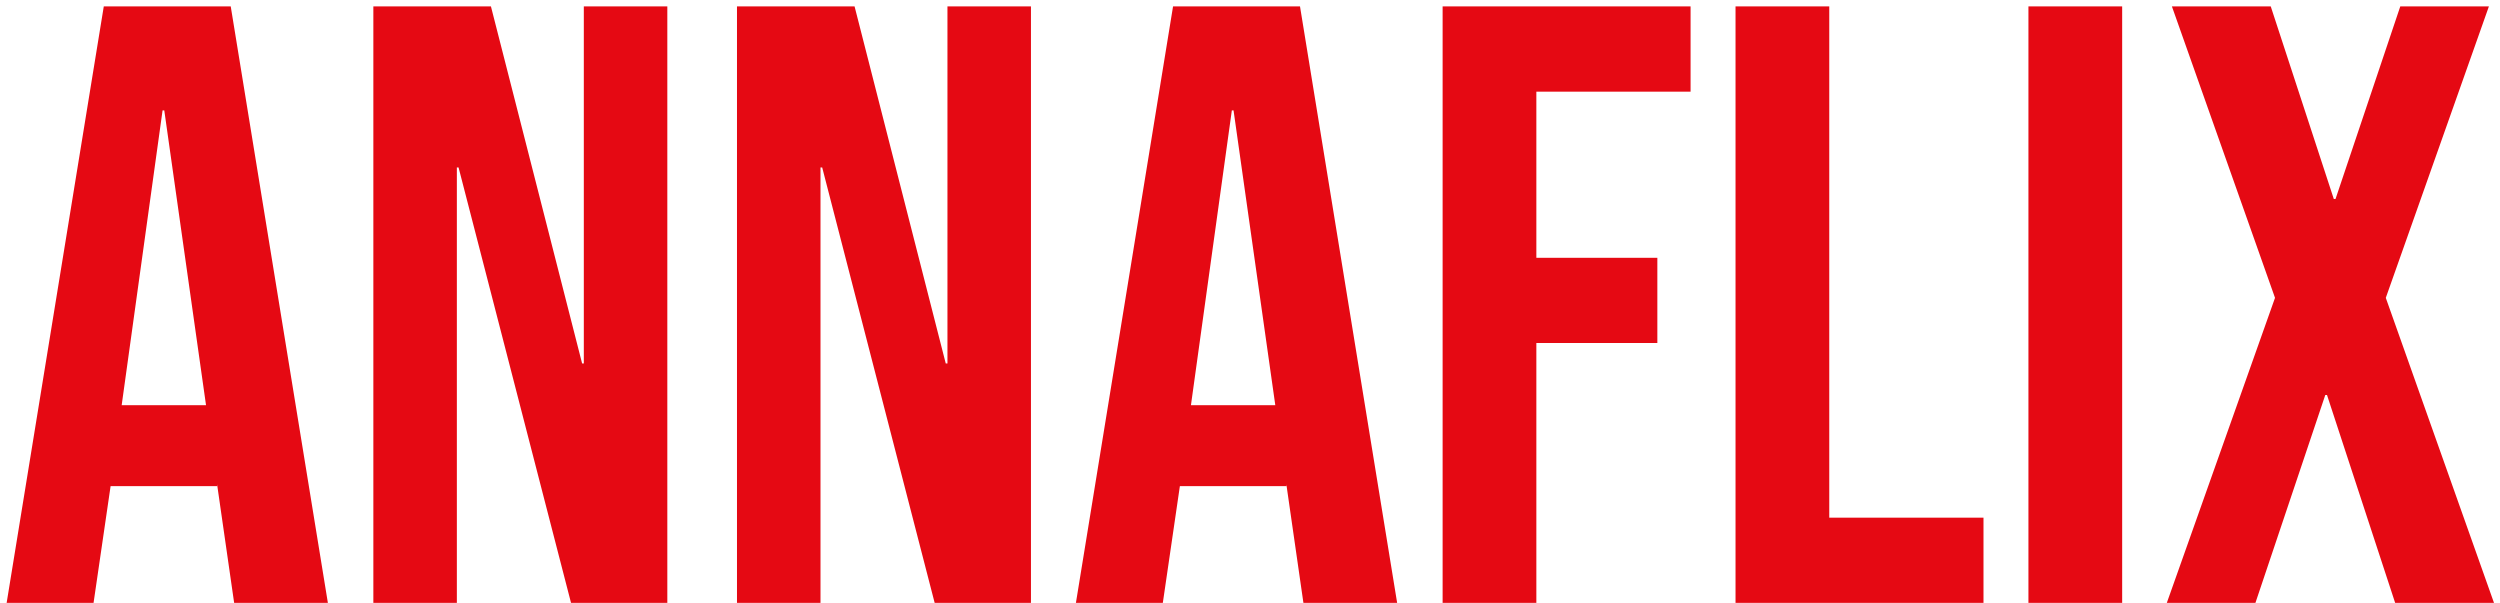 <svg width="311" height="75" viewBox="0 0 311 75" fill="none" xmlns="http://www.w3.org/2000/svg">
<path d="M12.91 0.8H28.704L40.788 75H29.128L27.008 60.266V60.478H13.758L11.638 75H0.826L12.91 0.8ZM25.63 50.408L20.436 13.732H20.224L15.136 50.408H25.63ZM46.445 0.8H61.073L72.415 45.214H72.627V0.8H83.015V75H71.037L57.045 20.834H56.833V75H46.445V0.8ZM91.681 0.8H106.309L117.651 45.214H117.863V0.8H128.251V75H116.273L102.281 20.834H102.069V75H91.681V0.8ZM145.927 0.8H161.721L173.805 75H162.145L160.025 60.266V60.478H146.775L144.655 75H133.843L145.927 0.8ZM158.647 50.408L153.453 13.732H153.241L148.153 50.408H158.647ZM179.462 0.8H210.308V11.4H191.122V32.07H206.174V42.67H191.122V75H179.462V0.8ZM215.9 0.8H227.56V64.4H246.746V75H215.9V0.8ZM252.337 0.8H263.997V75H252.337V0.8ZM283.012 37.052L270.186 0.8H282.482L290.326 24.756H290.538L298.594 0.8H309.618L296.792 37.052L310.254 75H297.958L289.478 49.136H289.266L280.574 75H269.55L283.012 37.052Z" fill="#E50913"/>
</svg>
